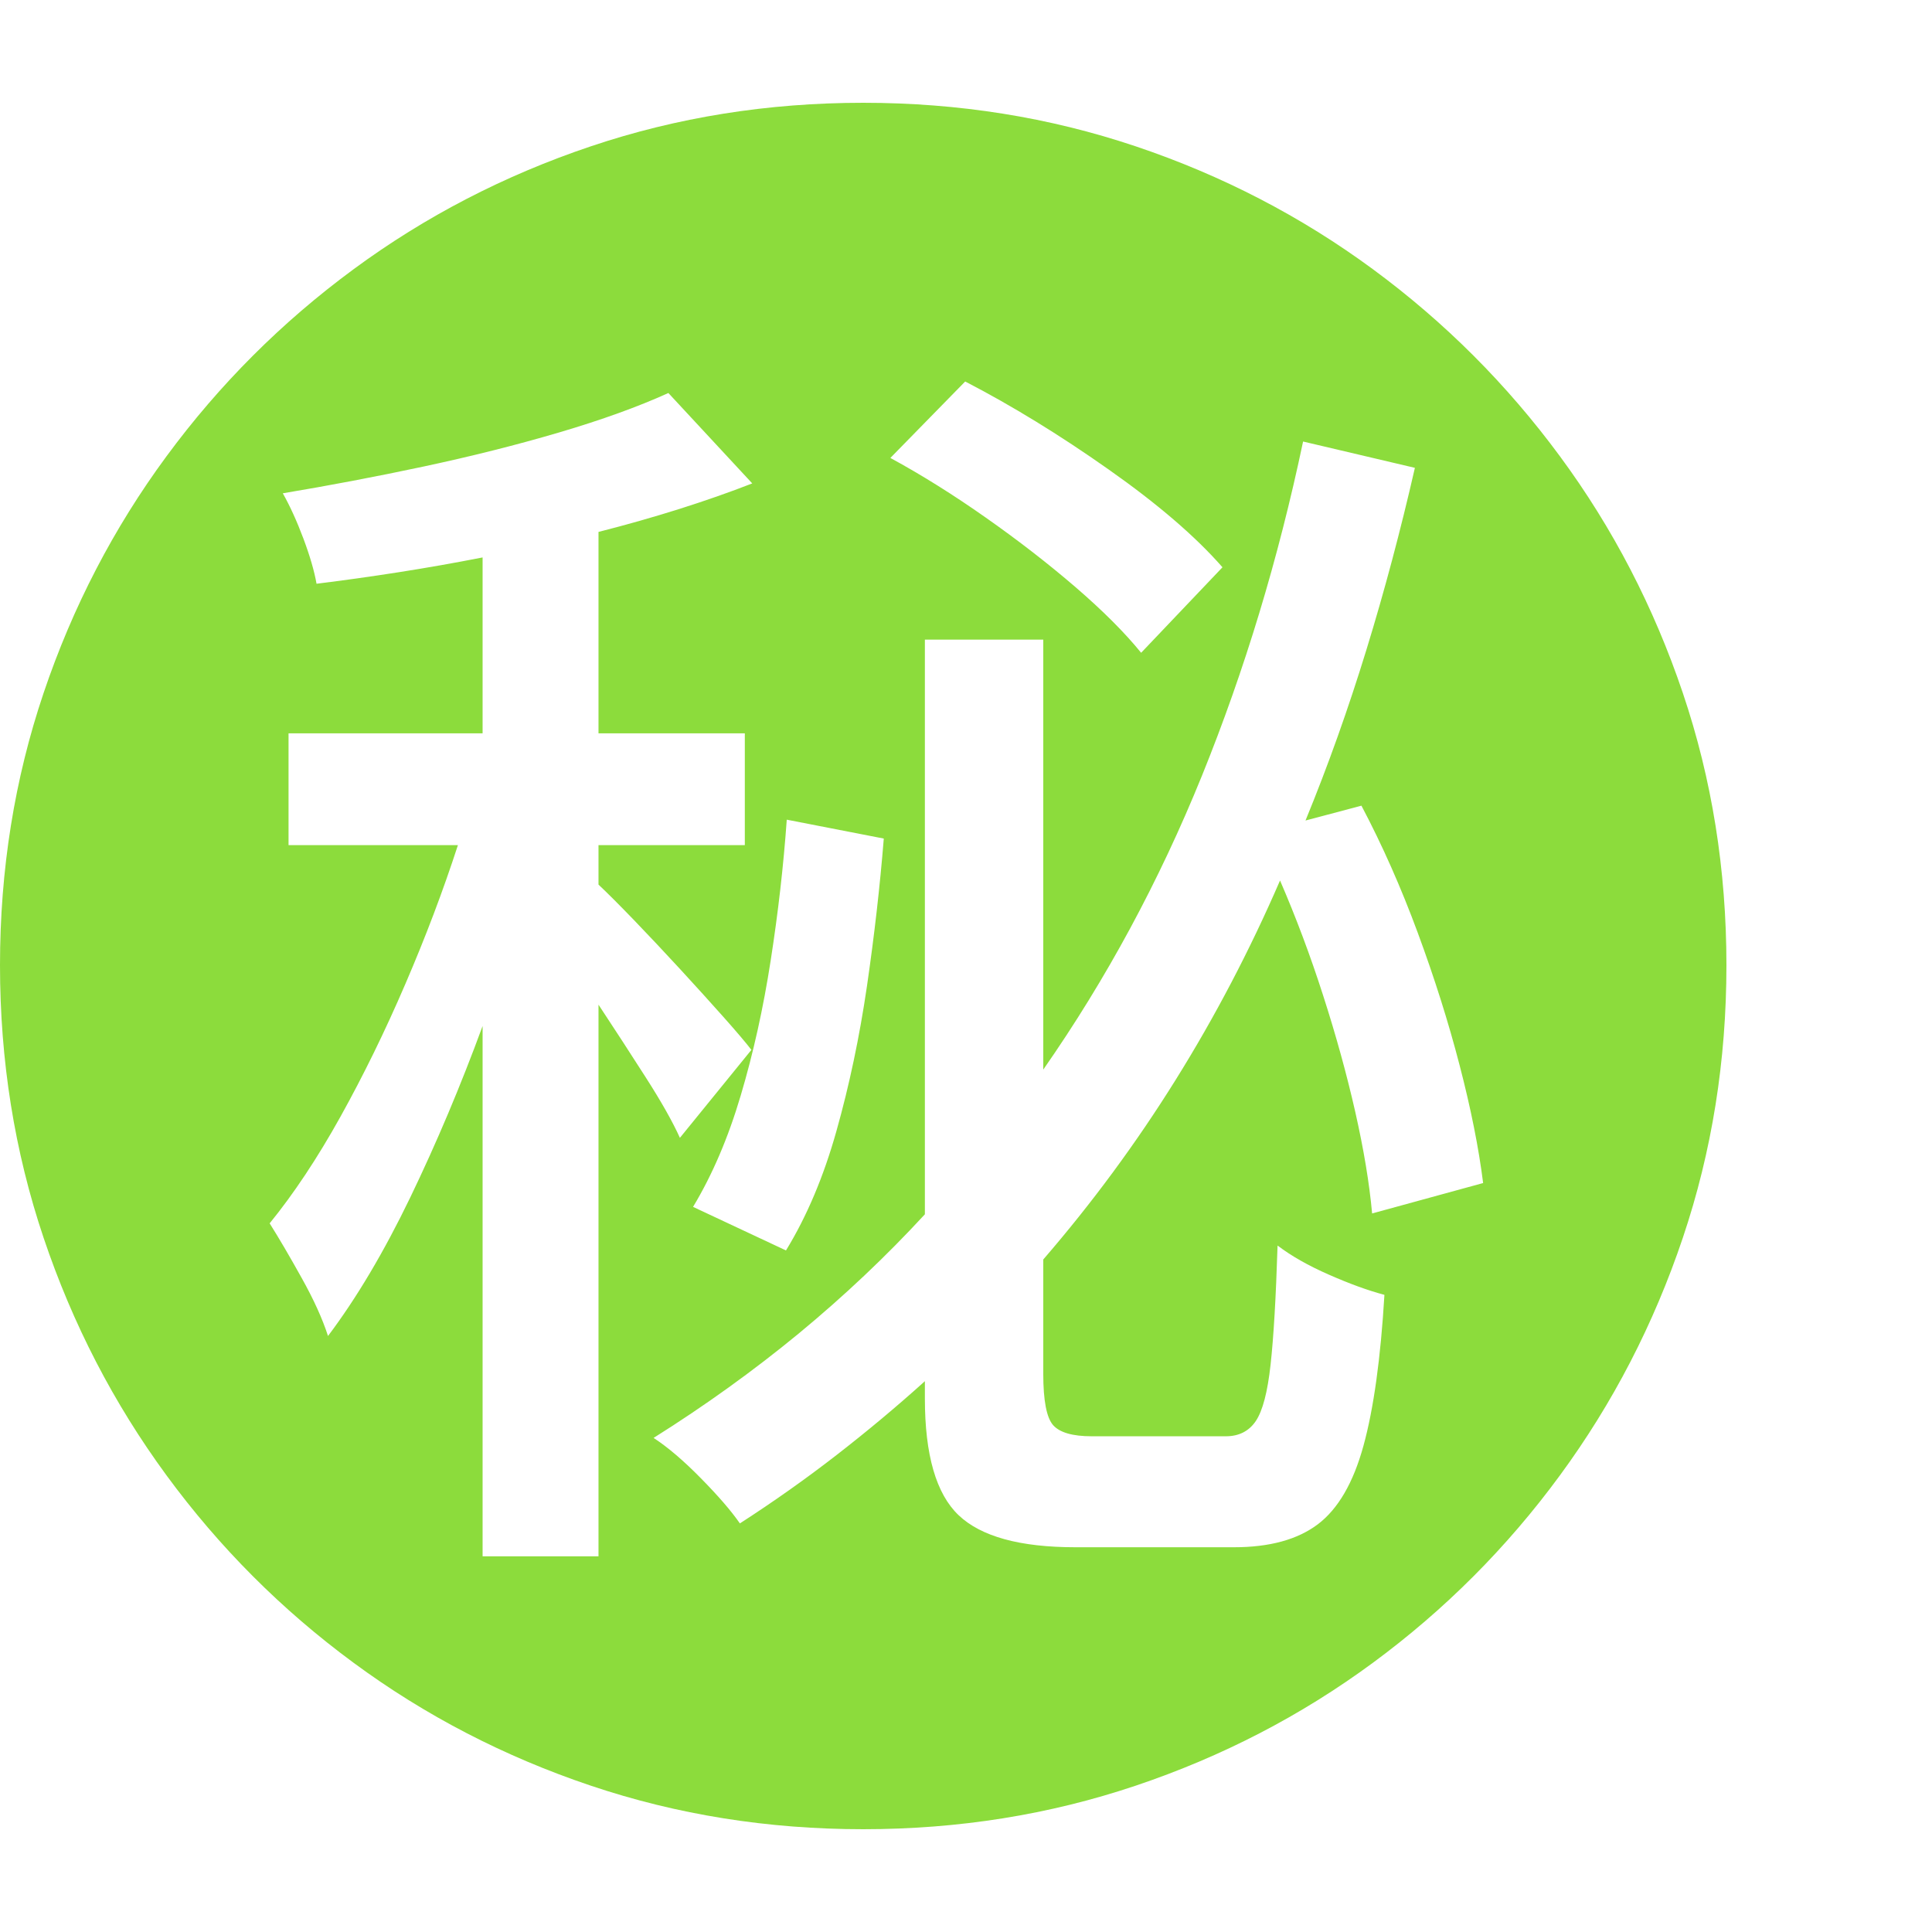 <svg version="1.1" xmlns="http://www.w3.org/2000/svg" style="fill:rgba(0,0,0,1.0)" width="256" height="256" viewBox="0 0 36.719 32.812"><path fill="rgb(140, 220, 60)" d="M16.406 32.812 C14.594 32.812 12.867 32.536 11.227 31.984 C9.586 31.432 8.083 30.654 6.719 29.648 C5.354 28.643 4.169 27.456 3.164 26.086 C2.159 24.716 1.38 23.211 0.828 21.57 C0.276 19.93 0 18.203 0 16.391 C0 14.578 0.276 12.854 0.828 11.219 C1.38 9.583 2.159 8.083 3.164 6.719 C4.169 5.354 5.354 4.169 6.719 3.164 C8.083 2.159 9.586 1.38 11.227 0.828 C12.867 0.276 14.594 -0 16.406 -0 C18.219 -0 19.945 0.276 21.586 0.828 C23.227 1.38 24.729 2.159 26.094 3.164 C27.458 4.169 28.643 5.354 29.648 6.719 C30.654 8.083 31.432 9.583 31.984 11.219 C32.536 12.854 32.812 14.578 32.812 16.391 C32.812 18.203 32.536 19.93 31.984 21.57 C31.432 23.211 30.654 24.716 29.648 26.086 C28.643 27.456 27.458 28.643 26.094 29.648 C24.729 30.654 23.227 31.432 21.586 31.984 C19.945 32.536 18.219 32.812 16.406 32.812 Z M9.172 27.625 L11.375 27.625 L11.375 17.141 C11.677 17.599 11.977 18.06 12.273 18.523 C12.57 18.987 12.786 19.37 12.922 19.672 L14.281 18 C14.177 17.865 14 17.656 13.75 17.375 C13.5 17.094 13.224 16.789 12.922 16.461 C12.62 16.133 12.328 15.823 12.047 15.531 C11.766 15.24 11.542 15.016 11.375 14.859 L11.375 14.109 L14.156 14.109 L14.156 11.984 L11.375 11.984 L11.375 8.156 C11.906 8.021 12.419 7.875 12.914 7.719 C13.409 7.562 13.87 7.401 14.297 7.234 L12.703 5.516 C12.13 5.776 11.438 6.026 10.625 6.266 C9.812 6.505 8.953 6.721 8.047 6.914 C7.141 7.107 6.25 7.276 5.375 7.422 C5.51 7.661 5.641 7.948 5.766 8.281 C5.891 8.615 5.974 8.901 6.016 9.141 C6.526 9.078 7.047 9.005 7.578 8.922 C8.109 8.839 8.641 8.745 9.172 8.641 L9.172 11.984 L5.484 11.984 L5.484 14.109 L8.703 14.109 C8.422 14.974 8.089 15.854 7.703 16.75 C7.318 17.646 6.906 18.487 6.469 19.273 C6.031 20.06 5.583 20.734 5.125 21.297 C5.302 21.578 5.505 21.924 5.734 22.336 C5.964 22.747 6.13 23.115 6.234 23.438 C6.776 22.719 7.297 21.841 7.797 20.805 C8.297 19.768 8.755 18.682 9.172 17.547 Z M14.938 21.812 C15.333 21.167 15.654 20.409 15.898 19.539 C16.143 18.669 16.336 17.753 16.477 16.789 C16.617 15.826 16.724 14.891 16.797 13.984 L14.953 13.625 C14.891 14.5 14.789 15.391 14.648 16.297 C14.508 17.203 14.318 18.06 14.078 18.867 C13.839 19.674 13.536 20.38 13.172 20.984 Z M20.438 27.453 L23.453 27.453 C24.13 27.453 24.661 27.307 25.047 27.016 C25.432 26.724 25.721 26.227 25.914 25.523 C26.107 24.82 26.24 23.865 26.312 22.656 C26 22.573 25.648 22.445 25.258 22.273 C24.867 22.102 24.542 21.917 24.281 21.719 C24.25 22.708 24.206 23.464 24.148 23.984 C24.091 24.505 23.997 24.862 23.867 25.055 C23.737 25.247 23.547 25.344 23.297 25.344 L20.75 25.344 C20.385 25.344 20.141 25.273 20.016 25.133 C19.891 24.992 19.828 24.667 19.828 24.156 L19.828 21.984 C20.755 20.911 21.594 19.773 22.344 18.57 C23.094 17.367 23.755 16.104 24.328 14.781 C24.63 15.479 24.904 16.208 25.148 16.969 C25.393 17.729 25.596 18.466 25.758 19.18 C25.919 19.893 26.026 20.536 26.078 21.109 L28.188 20.531 C28.104 19.865 27.956 19.12 27.742 18.297 C27.529 17.474 27.263 16.633 26.945 15.773 C26.628 14.914 26.271 14.109 25.875 13.359 L24.812 13.641 C25.24 12.599 25.625 11.518 25.969 10.398 C26.313 9.279 26.62 8.125 26.891 6.938 L24.766 6.438 C24.297 8.667 23.656 10.784 22.844 12.789 C22.031 14.794 21.026 16.656 19.828 18.375 L19.828 10.203 L17.578 10.203 L17.578 21.125 C16.839 21.927 16.039 22.682 15.18 23.391 C14.32 24.099 13.401 24.76 12.422 25.375 C12.693 25.552 12.992 25.807 13.32 26.141 C13.648 26.474 13.896 26.76 14.062 27 C14.708 26.583 15.323 26.148 15.906 25.695 C16.49 25.242 17.047 24.776 17.578 24.297 L17.578 24.625 C17.578 25.698 17.792 26.437 18.219 26.844 C18.646 27.25 19.385 27.453 20.438 27.453 Z M21.688 10.453 L23.234 8.828 C22.724 8.245 22.003 7.625 21.07 6.969 C20.138 6.312 19.229 5.755 18.344 5.297 L16.922 6.75 C17.516 7.073 18.12 7.451 18.734 7.883 C19.349 8.315 19.917 8.755 20.438 9.203 C20.958 9.651 21.375 10.068 21.688 10.453 Z M36.719 27.344" /></svg>